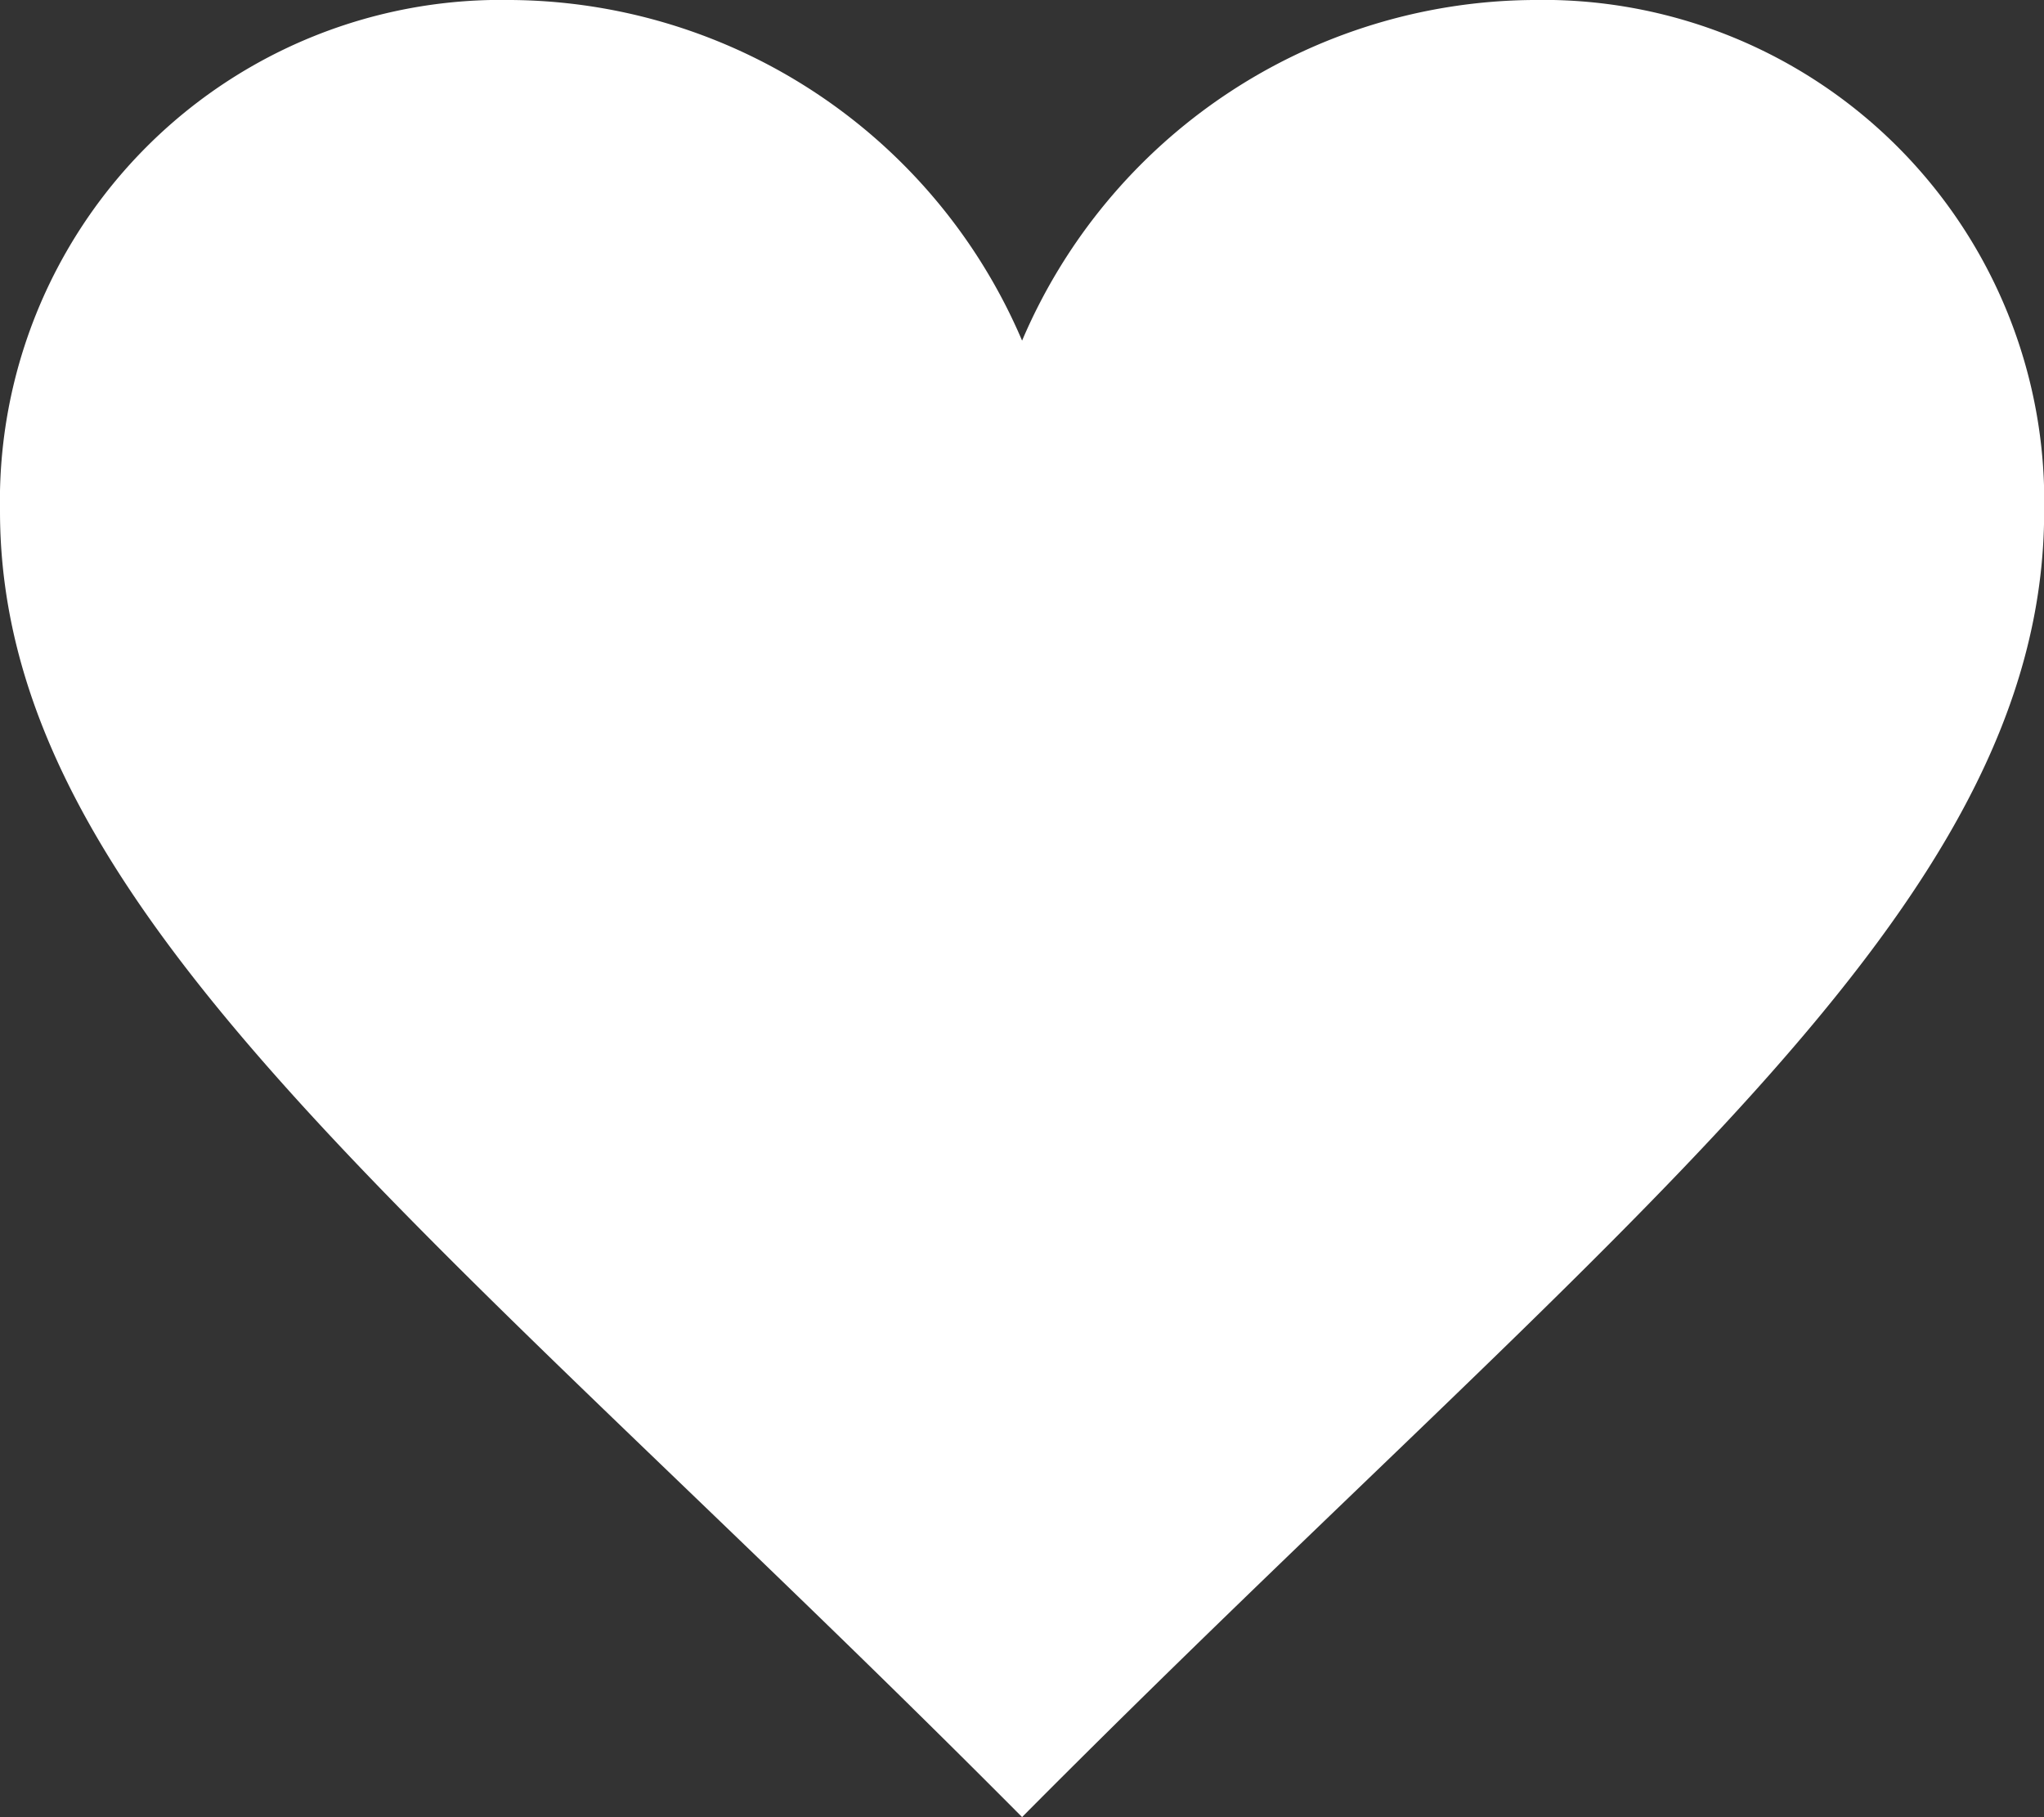 <svg xmlns="http://www.w3.org/2000/svg" width="12.297" height="10.931" viewBox="0 0 12.297 10.931">
  <rect x="0" y="0" width="12.297" height="10.931" fill="#333333" stroke="none"/>
  <path id="path" d="M9.149,7.049A3.369,3.369,0,0,0,6.074,5,3.015,3.015,0,0,0,3,8.074c0,2.411,2.591,4.275,6.149,7.856,3.557-3.581,6.149-5.445,6.149-7.856A3.015,3.015,0,0,0,12.223,5,3.368,3.368,0,0,0,9.149,7.049Z" transform="translate(-3 -5)" fill="#fff" fill-rule="evenodd" opacity="0.997"/>
</svg>
